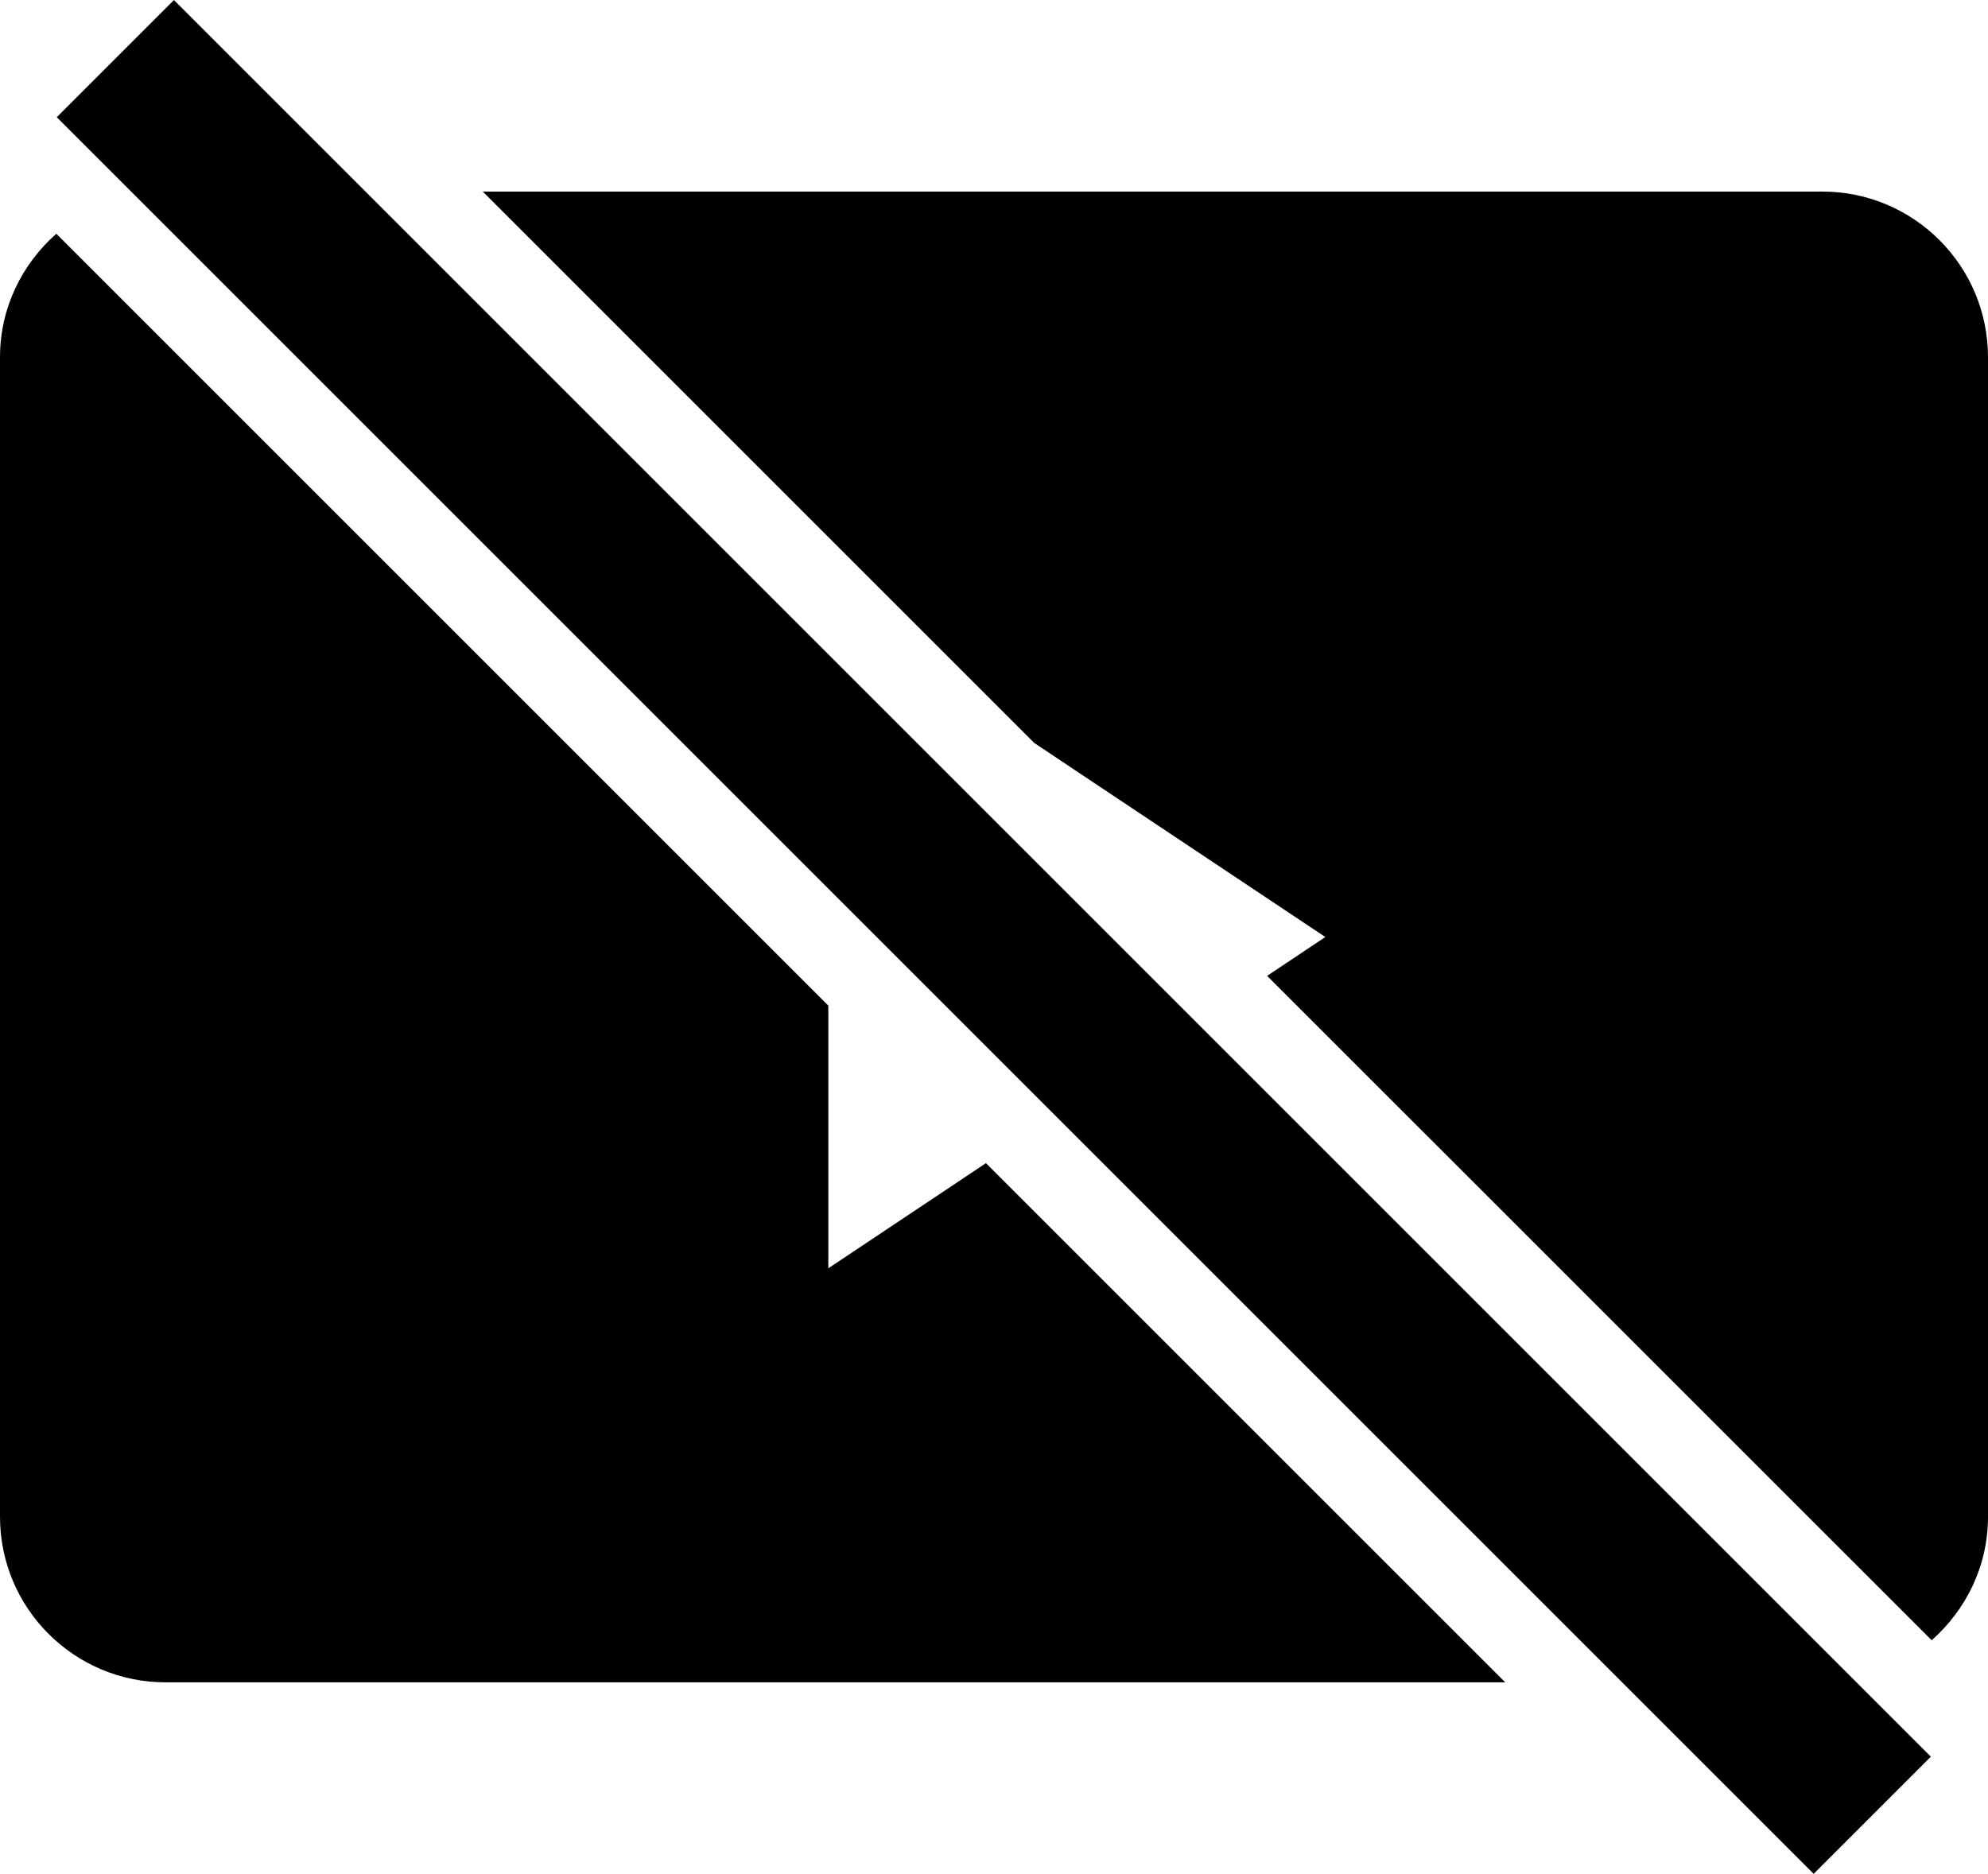 <svg fill="#000000" xmlns="http://www.w3.org/2000/svg" xmlns:xlink="http://www.w3.org/1999/xlink" version="1.1" x="0px" y="0px" viewBox="0 0 24 22.627" style="enable-background:new 0 0 24 22.627;" xml:space="preserve"><g><path d="M2,20.313h16.172l-6.269-6.269L10,15.314v-3.172L0.68,2.822C0.266,3.188,0,3.718,0,4.313v14   C0,19.418,0.895,20.313,2,20.313z"/><path d="M22,2.313H5.828l6.658,6.658L16,11.314l-0.703,0.469l8.023,8.022c0.414-0.366,0.68-0.896,0.68-1.491v-14   C24,3.209,23.104,2.313,22,2.313z"/><rect x="11" y="-3.687" transform="matrix(0.707 -0.707 0.707 0.707 -4.485 11.799)" width="2.001" height="30"/></g></svg>